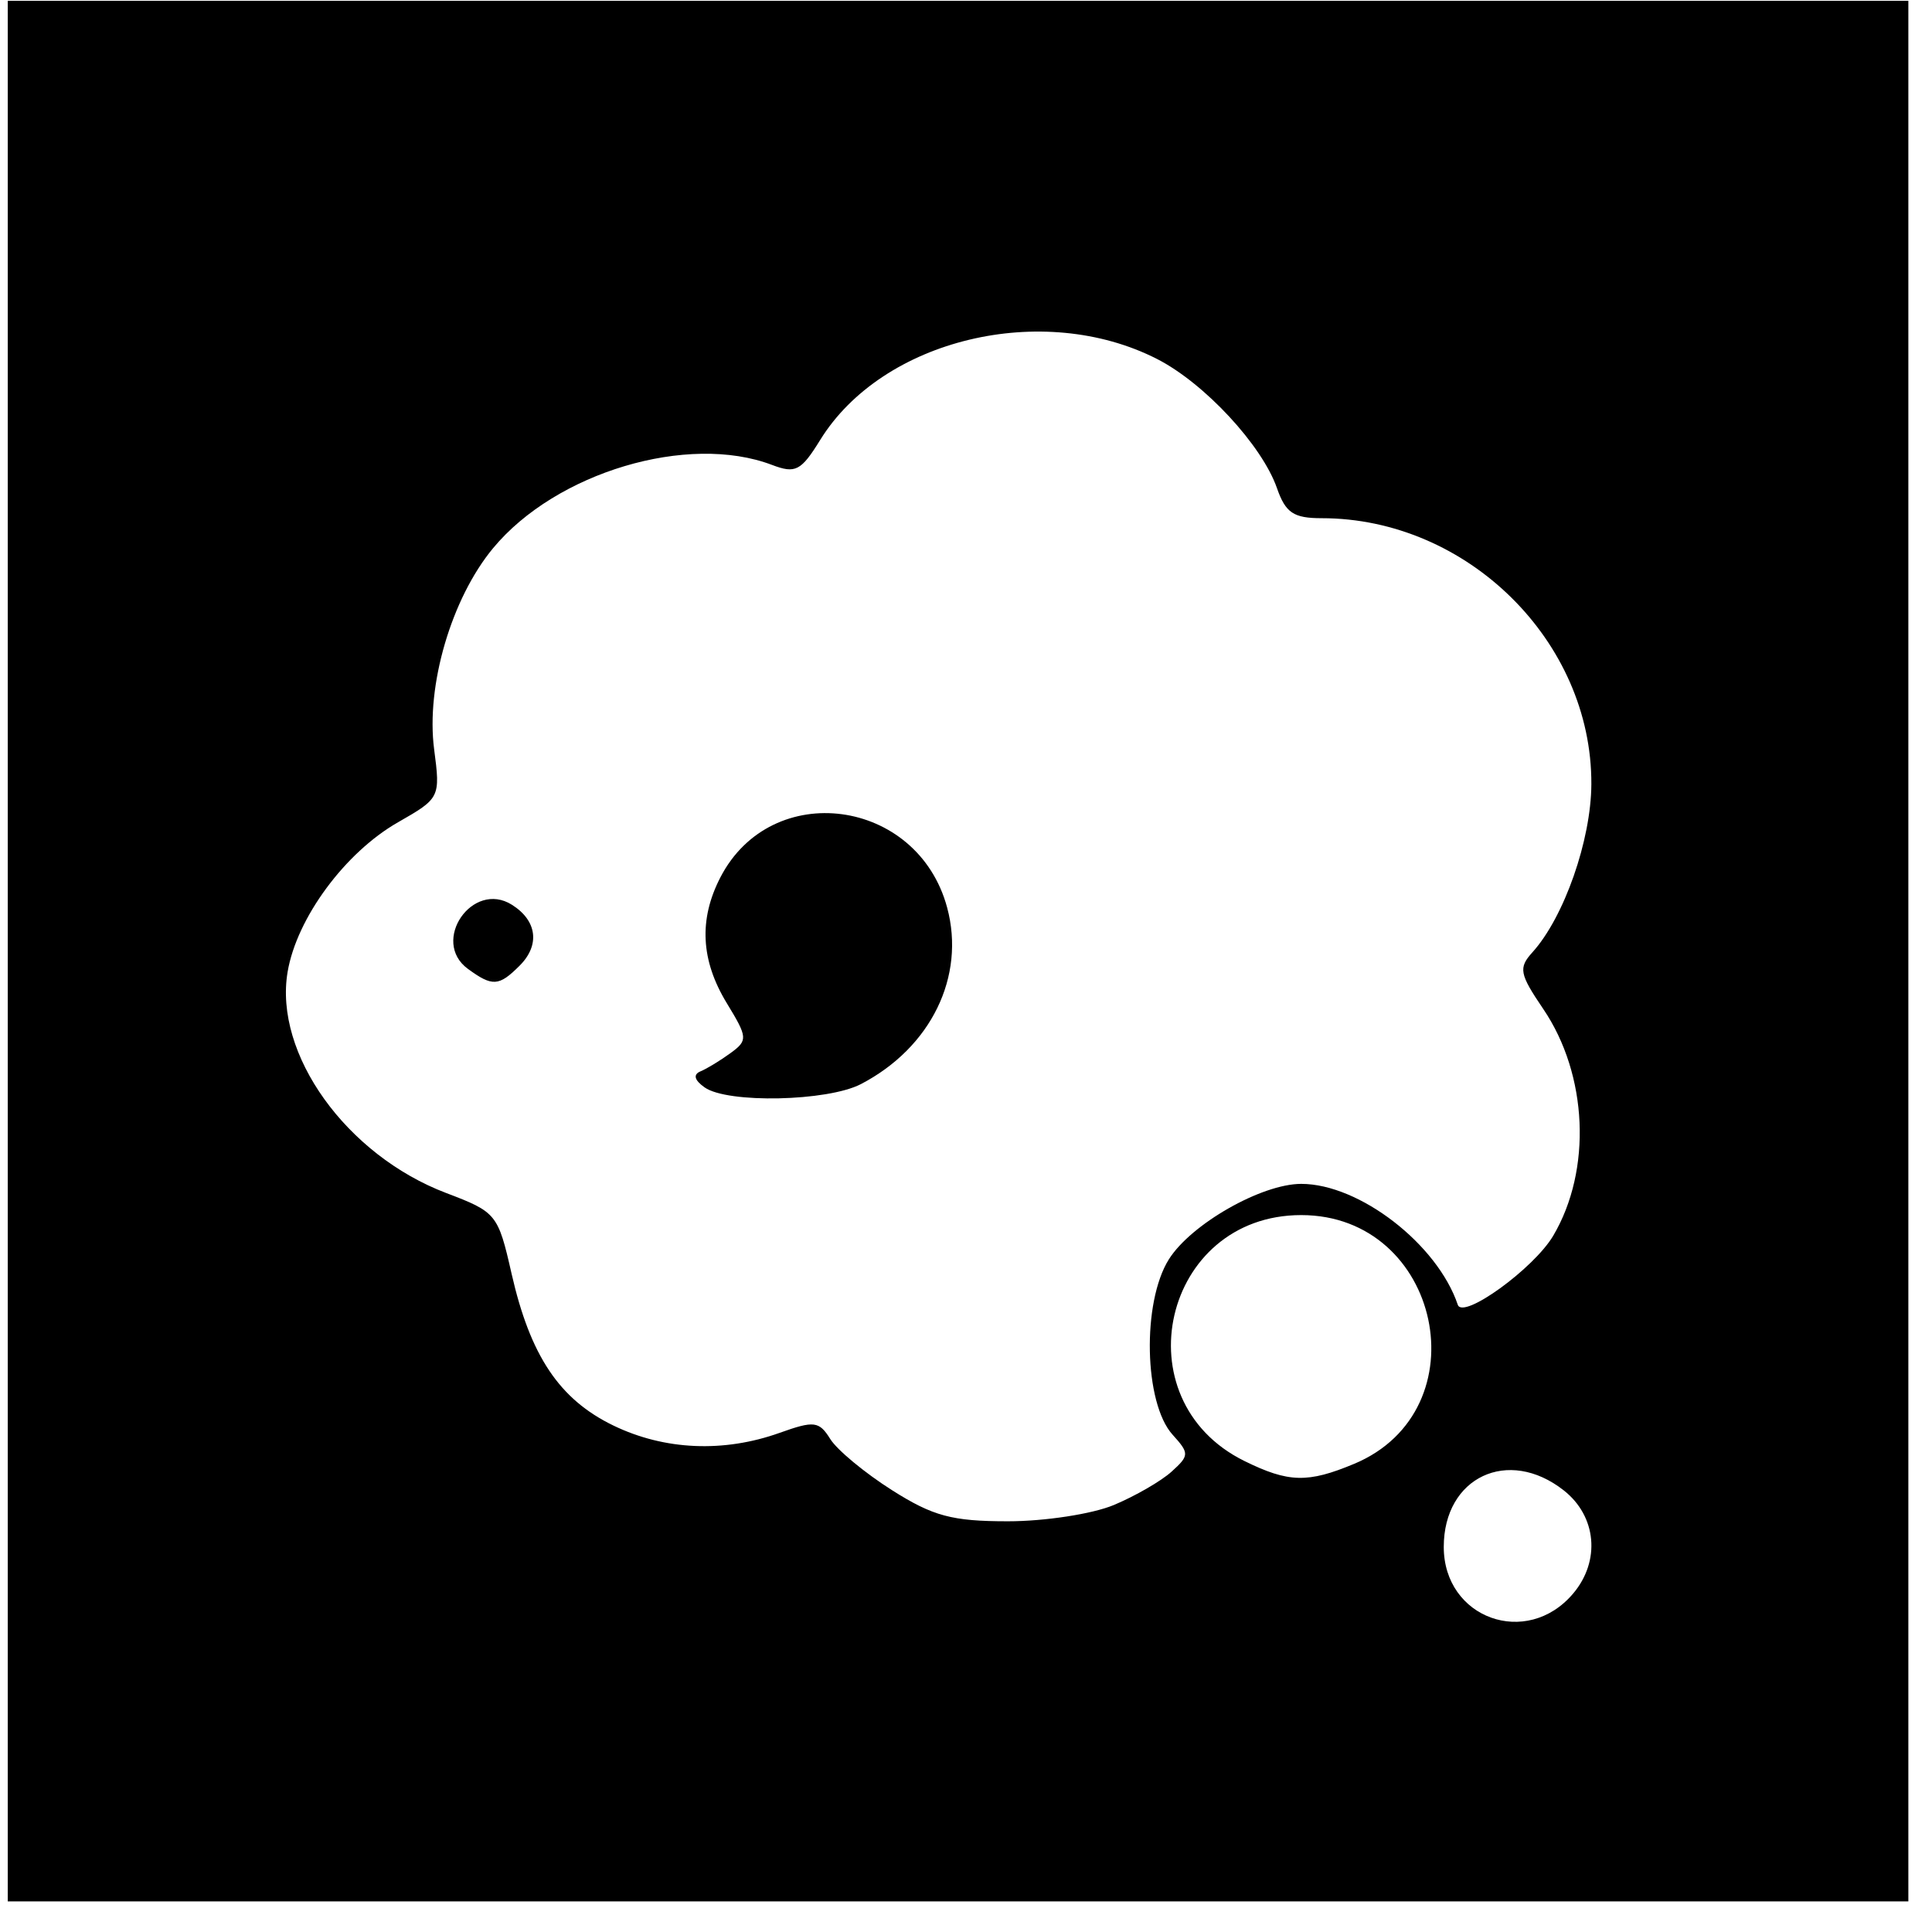 <svg xmlns="http://www.w3.org/2000/svg" version="1.0" width="256" height="256" viewBox="0 0 192 192"><path d="M.77 94.52V.08h188.88v188.88H.77Zm155.564 63.849c2.742-3.241 2.34-7.685-.929-10.256-5.517-4.34-11.926-1.321-11.926 5.619 0 7.104 8.249 10.08 12.855 4.637zm-45.651-8.799c2.124-.887 4.71-2.38 5.746-3.318 1.773-1.605 1.78-1.82.103-3.672-2.845-3.144-3.058-13.146-.372-17.428 2.198-3.502 9.21-7.5 13.153-7.5 5.776 0 13.525 5.984 15.56 12.015.507 1.504 7.556-3.595 9.486-6.863 3.857-6.529 3.44-16-.99-22.53-2.368-3.49-2.482-4.083-1.08-5.633 3.145-3.475 5.835-11.15 5.858-16.713.059-14.208-12.334-26.43-26.8-26.43-2.796 0-3.588-.533-4.443-2.985-1.488-4.269-7.216-10.44-11.916-12.837-11.37-5.8-27.284-1.976-33.477 8.044-1.906 3.084-2.457 3.37-4.79 2.483-8.356-3.177-21.475.739-27.72 8.275-4.144 5-6.684 13.667-5.857 19.986.626 4.783.583 4.87-3.584 7.25-5.269 3.007-10.073 9.517-10.978 14.874-1.377 8.154 5.835 18.205 15.768 21.976 4.982 1.891 5.144 2.091 6.485 7.993 1.859 8.184 4.759 12.515 10.118 15.109 5.08 2.459 10.964 2.718 16.536.726 3.42-1.222 3.912-1.161 5.023.619.678 1.085 3.432 3.368 6.121 5.073 4.09 2.594 5.976 3.1 11.538 3.1 3.657 0 8.387-.726 10.512-1.614zm-40.657-41.504c-1.023-.724-1.167-1.282-.411-1.596.64-.266 1.985-1.084 2.99-1.82 1.726-1.261 1.705-1.541-.371-4.946-2.596-4.26-2.805-8.332-.64-12.518 5.083-9.83 19.597-7.892 22.532 3.009 1.845 6.853-1.607 13.919-8.57 17.542-3.319 1.726-13.256 1.937-15.53.329zM46.502 96.287c-3.74-2.734.452-8.84 4.373-6.371 2.503 1.576 2.81 4.006.765 6.05-2.06 2.061-2.703 2.101-5.138.321zm88.069 49.19c12.76-5.332 8.635-24.723-5.258-24.723-13.742 0-17.982 18.36-5.644 24.439 4.382 2.158 6.295 2.208 10.902.283z"/></svg>
